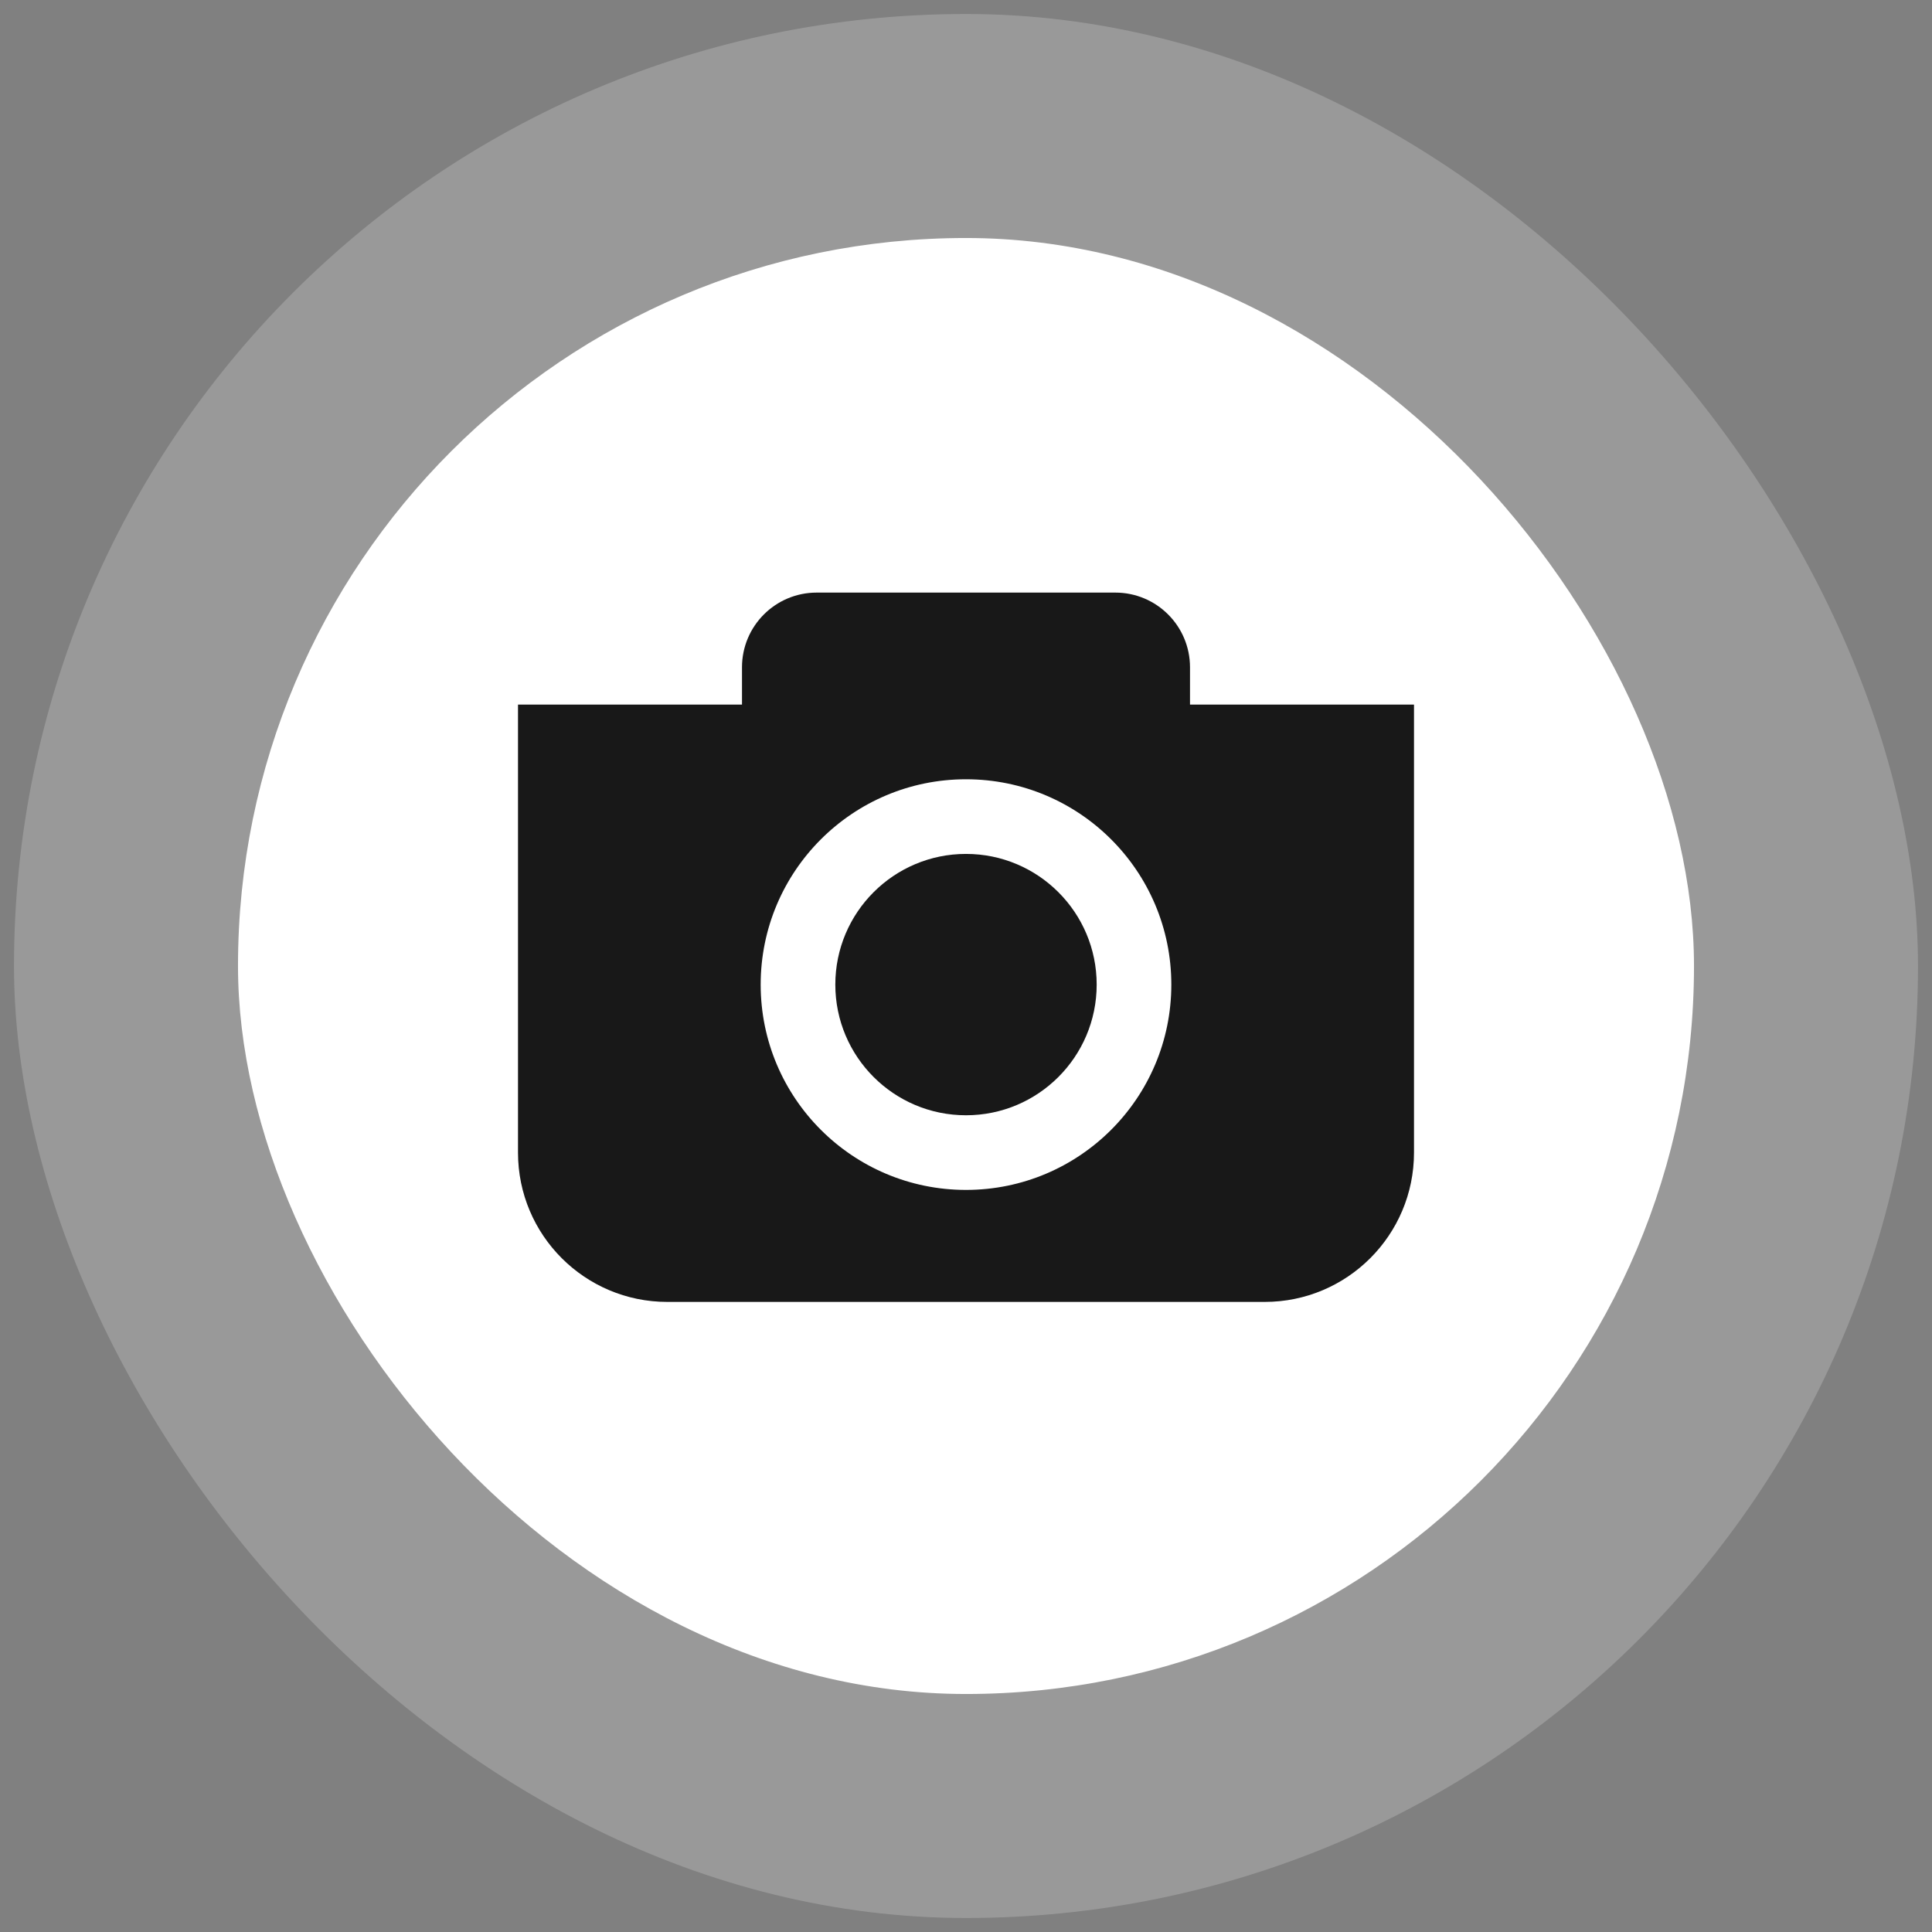<svg width="69" height="69" viewBox="0 0 69 69" fill="none" xmlns="http://www.w3.org/2000/svg">
<rect x="0" y="0" width="69" height="69" fill="#808080" stroke="none"/>
<rect x="0.5" y="0.5" width="68" height="68" rx="34" fill="white" fill-opacity="0.2"/>
<rect x="8.5" y="8.5" width="52" height="52" rx="26" fill="white"/>
<path d="M29.833 35.164C29.833 32.587 31.923 30.497 34.5 30.497C37.077 30.497 39.167 32.587 39.167 35.164C39.167 37.741 37.077 39.831 34.5 39.831C31.923 39.831 29.833 37.741 29.833 35.164Z" fill="#181818"/>
<path fill-rule="evenodd" clip-rule="evenodd" d="M45.167 46.497C48.112 46.497 50.5 44.11 50.5 41.164V25.164H42.5V23.831C42.5 22.358 41.306 21.164 39.833 21.164H29.167C27.694 21.164 26.5 22.358 26.5 23.831V25.164H18.5V41.164C18.5 44.11 20.888 46.497 23.833 46.497H45.167ZM34.5 27.831C30.45 27.831 27.167 31.114 27.167 35.164C27.167 39.214 30.45 42.497 34.5 42.497C38.55 42.497 41.833 39.214 41.833 35.164C41.833 31.114 38.55 27.831 34.5 27.831Z" fill="#181818"/>
</svg>
